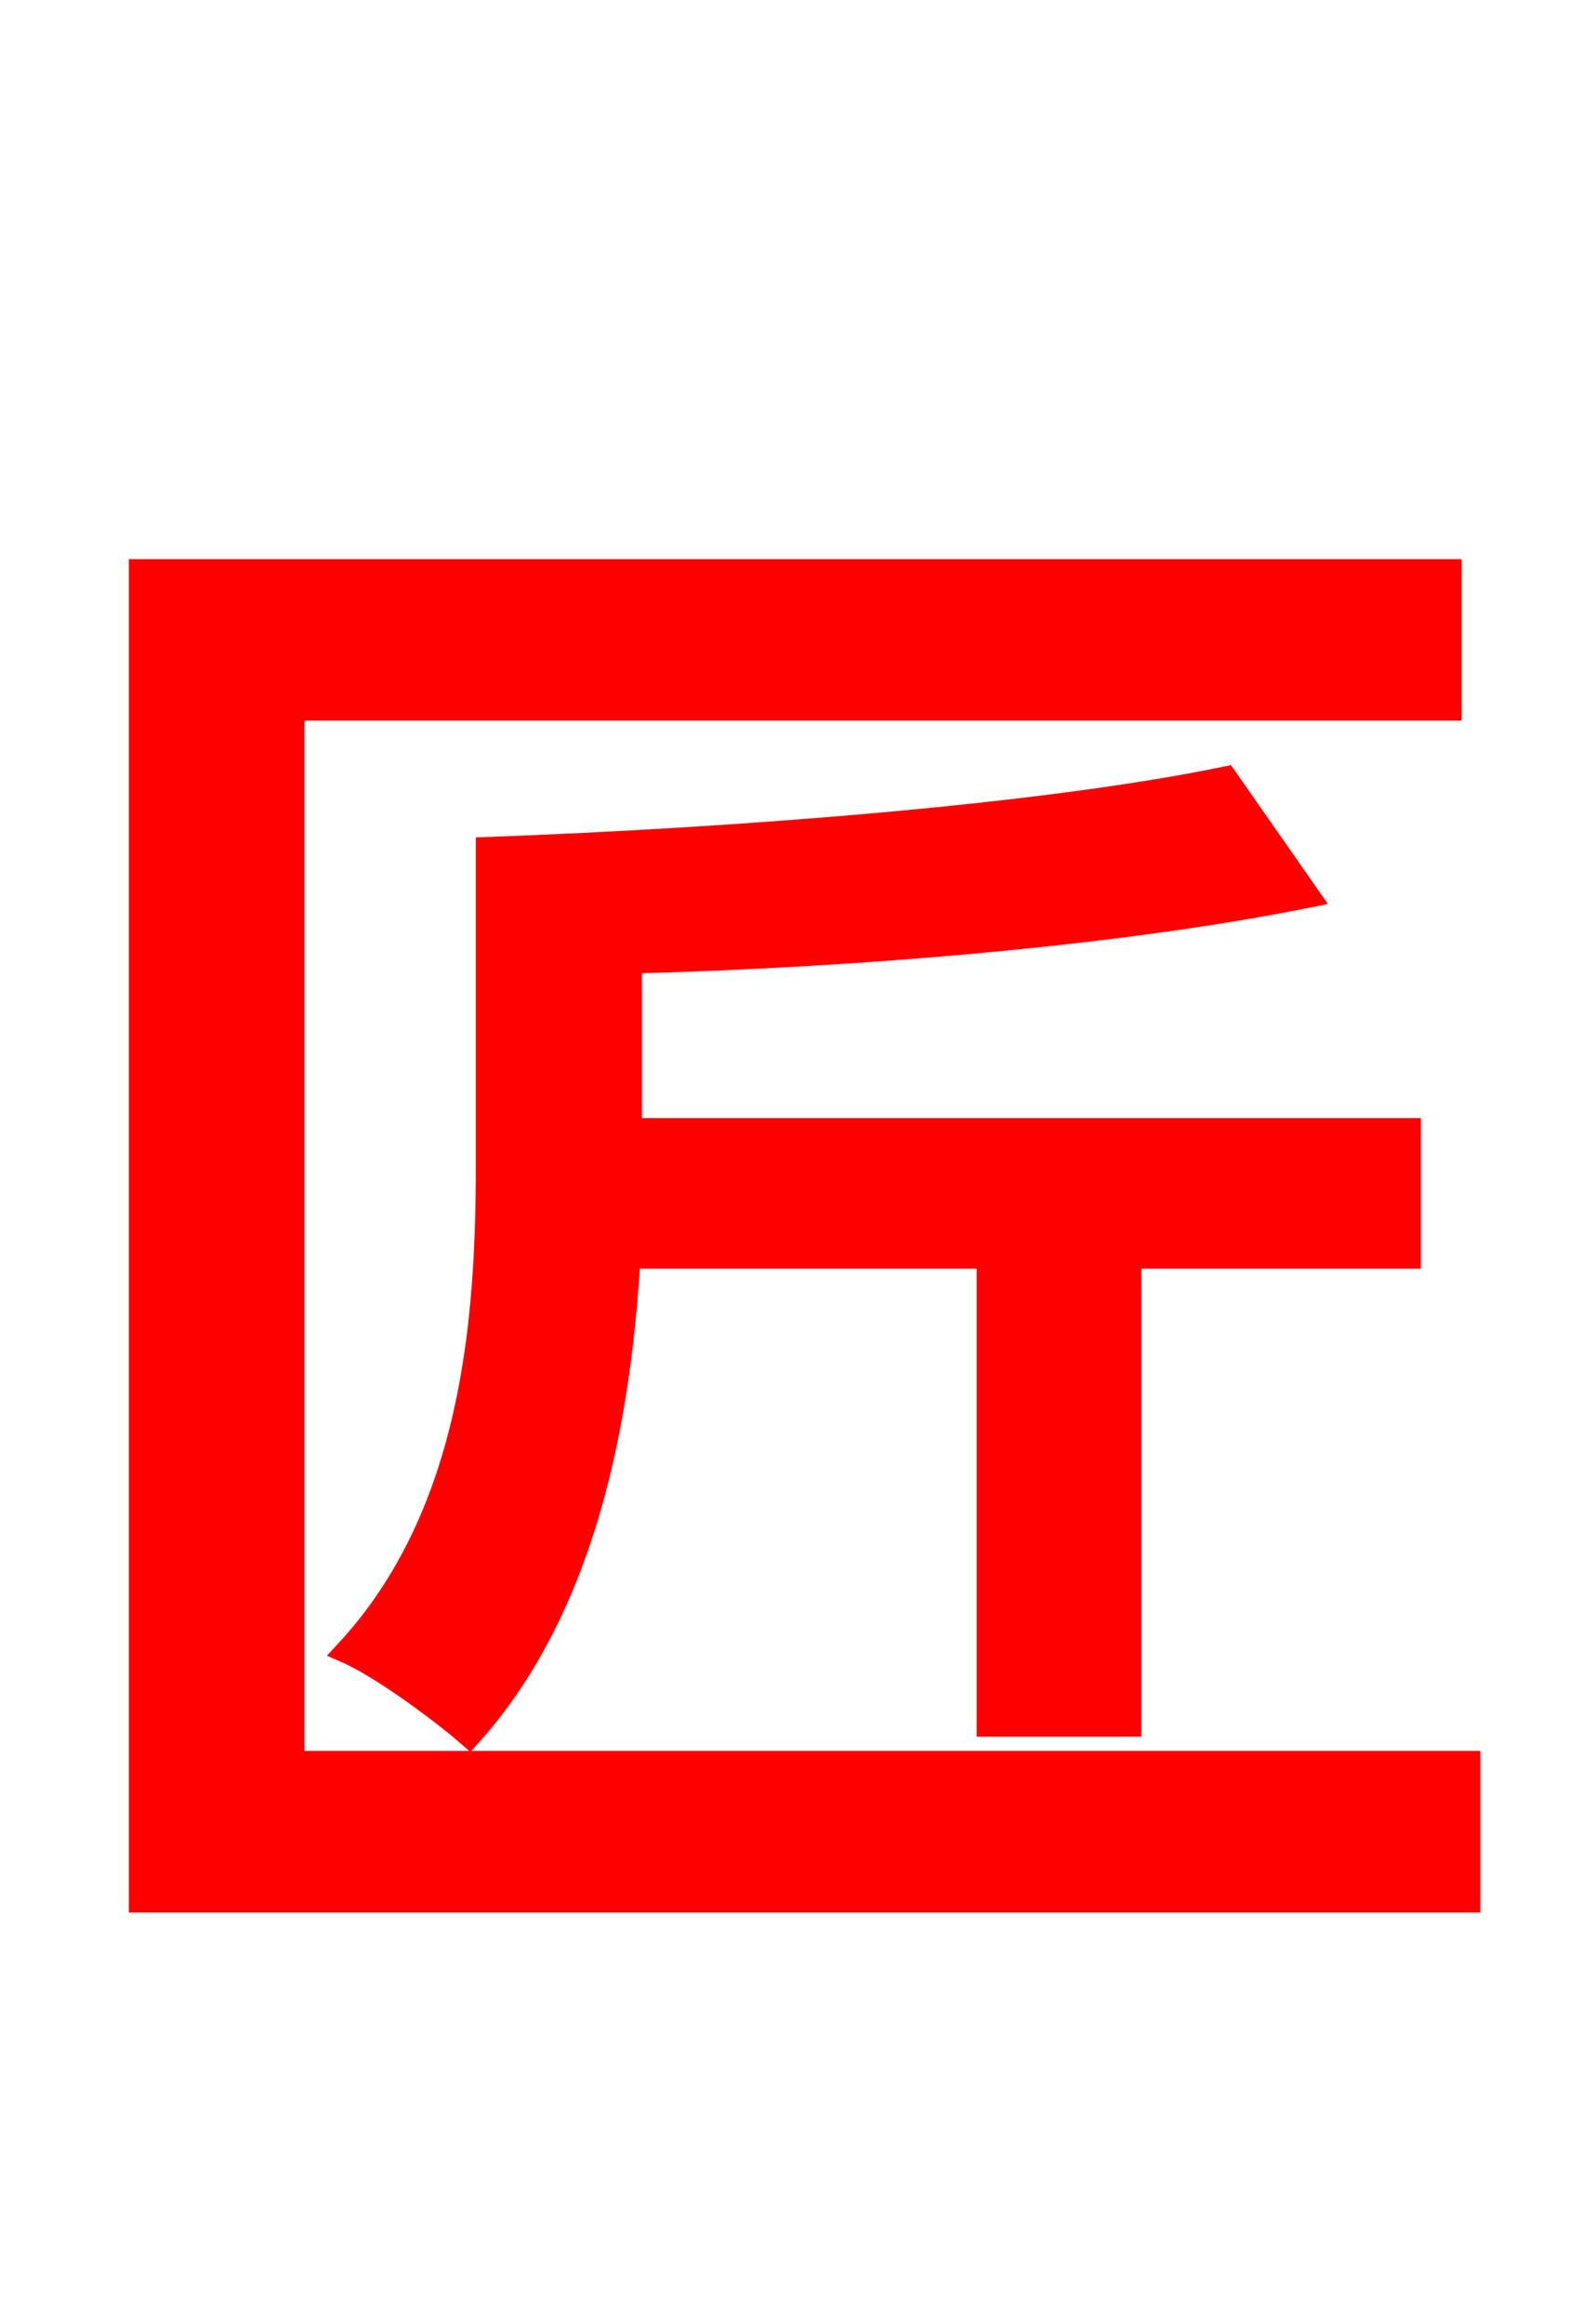 <svg xmlns="http://www.w3.org/2000/svg" xmlns:xlink="http://www.w3.org/1999/xlink" width="72" height="106.56"><path fill="red" stroke="red" d="M13.46 80.78L13.46 32.54L66.53 32.54L66.53 26.14L6.41 26.14L6.41 87.19L67.39 87.19L67.39 80.78ZM51.84 79.13L51.84 57.67L64.66 57.67L64.66 51.77L28.94 51.77L28.94 44.14C39.67 43.85 51.48 42.84 60.05 41.11L56.23 35.64C47.88 37.37 33.98 38.45 22.32 38.88L22.32 53.42C22.32 60.34 21.74 69.41 15.84 75.74C17.50 76.46 20.30 78.55 21.53 79.63C26.86 73.73 28.44 65.09 28.87 57.67L45.29 57.67L45.29 79.13Z"/></svg>

